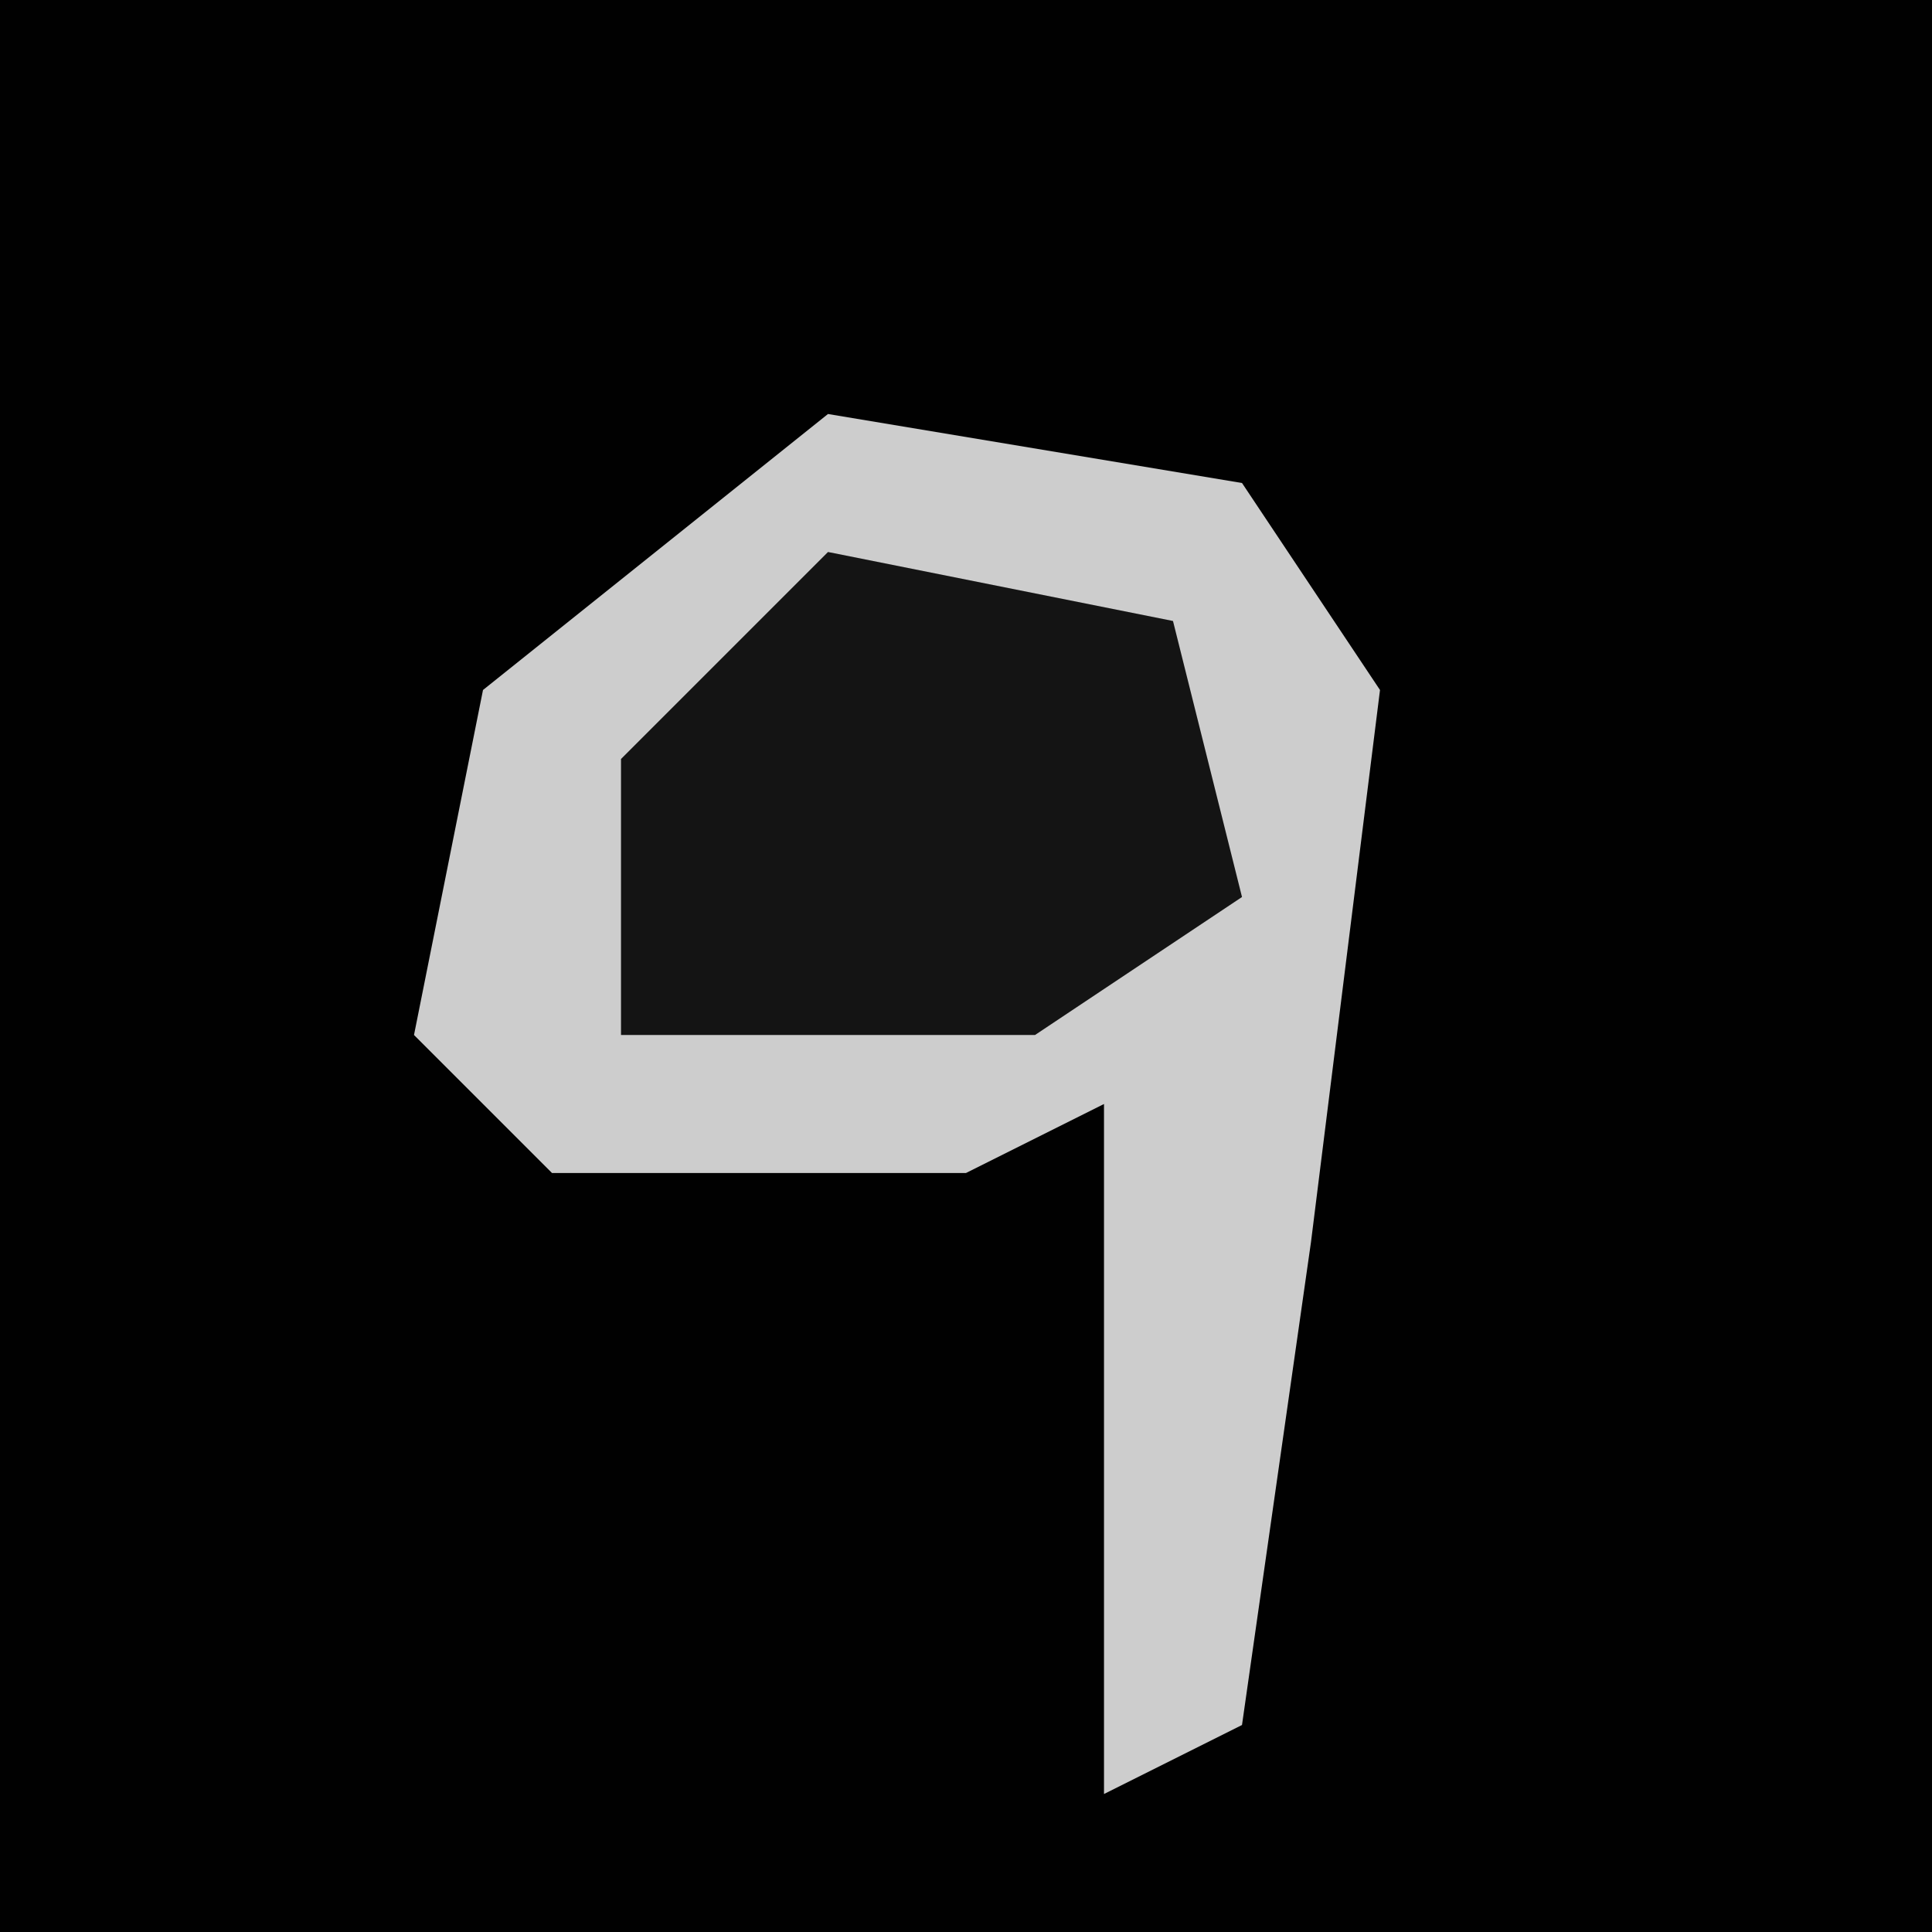 <?xml version="1.0" encoding="UTF-8"?>
<svg version="1.1" xmlns="http://www.w3.org/2000/svg" width="28" height="28">
<path d="M0,0 L28,0 L28,28 L0,28 Z " fill="#010101" transform="translate(0,0)"/>
<path d="M0,0 L6,1 L8,4 L7,12 L6,19 L4,20 L4,10 L2,11 L-4,11 L-6,9 L-5,4 Z " fill="#CDCDCD" transform="translate(12,6)"/>
<path d="M0,0 L5,1 L6,5 L3,7 L-3,7 L-3,3 Z " fill="#141414" transform="translate(12,8)"/>
</svg>
